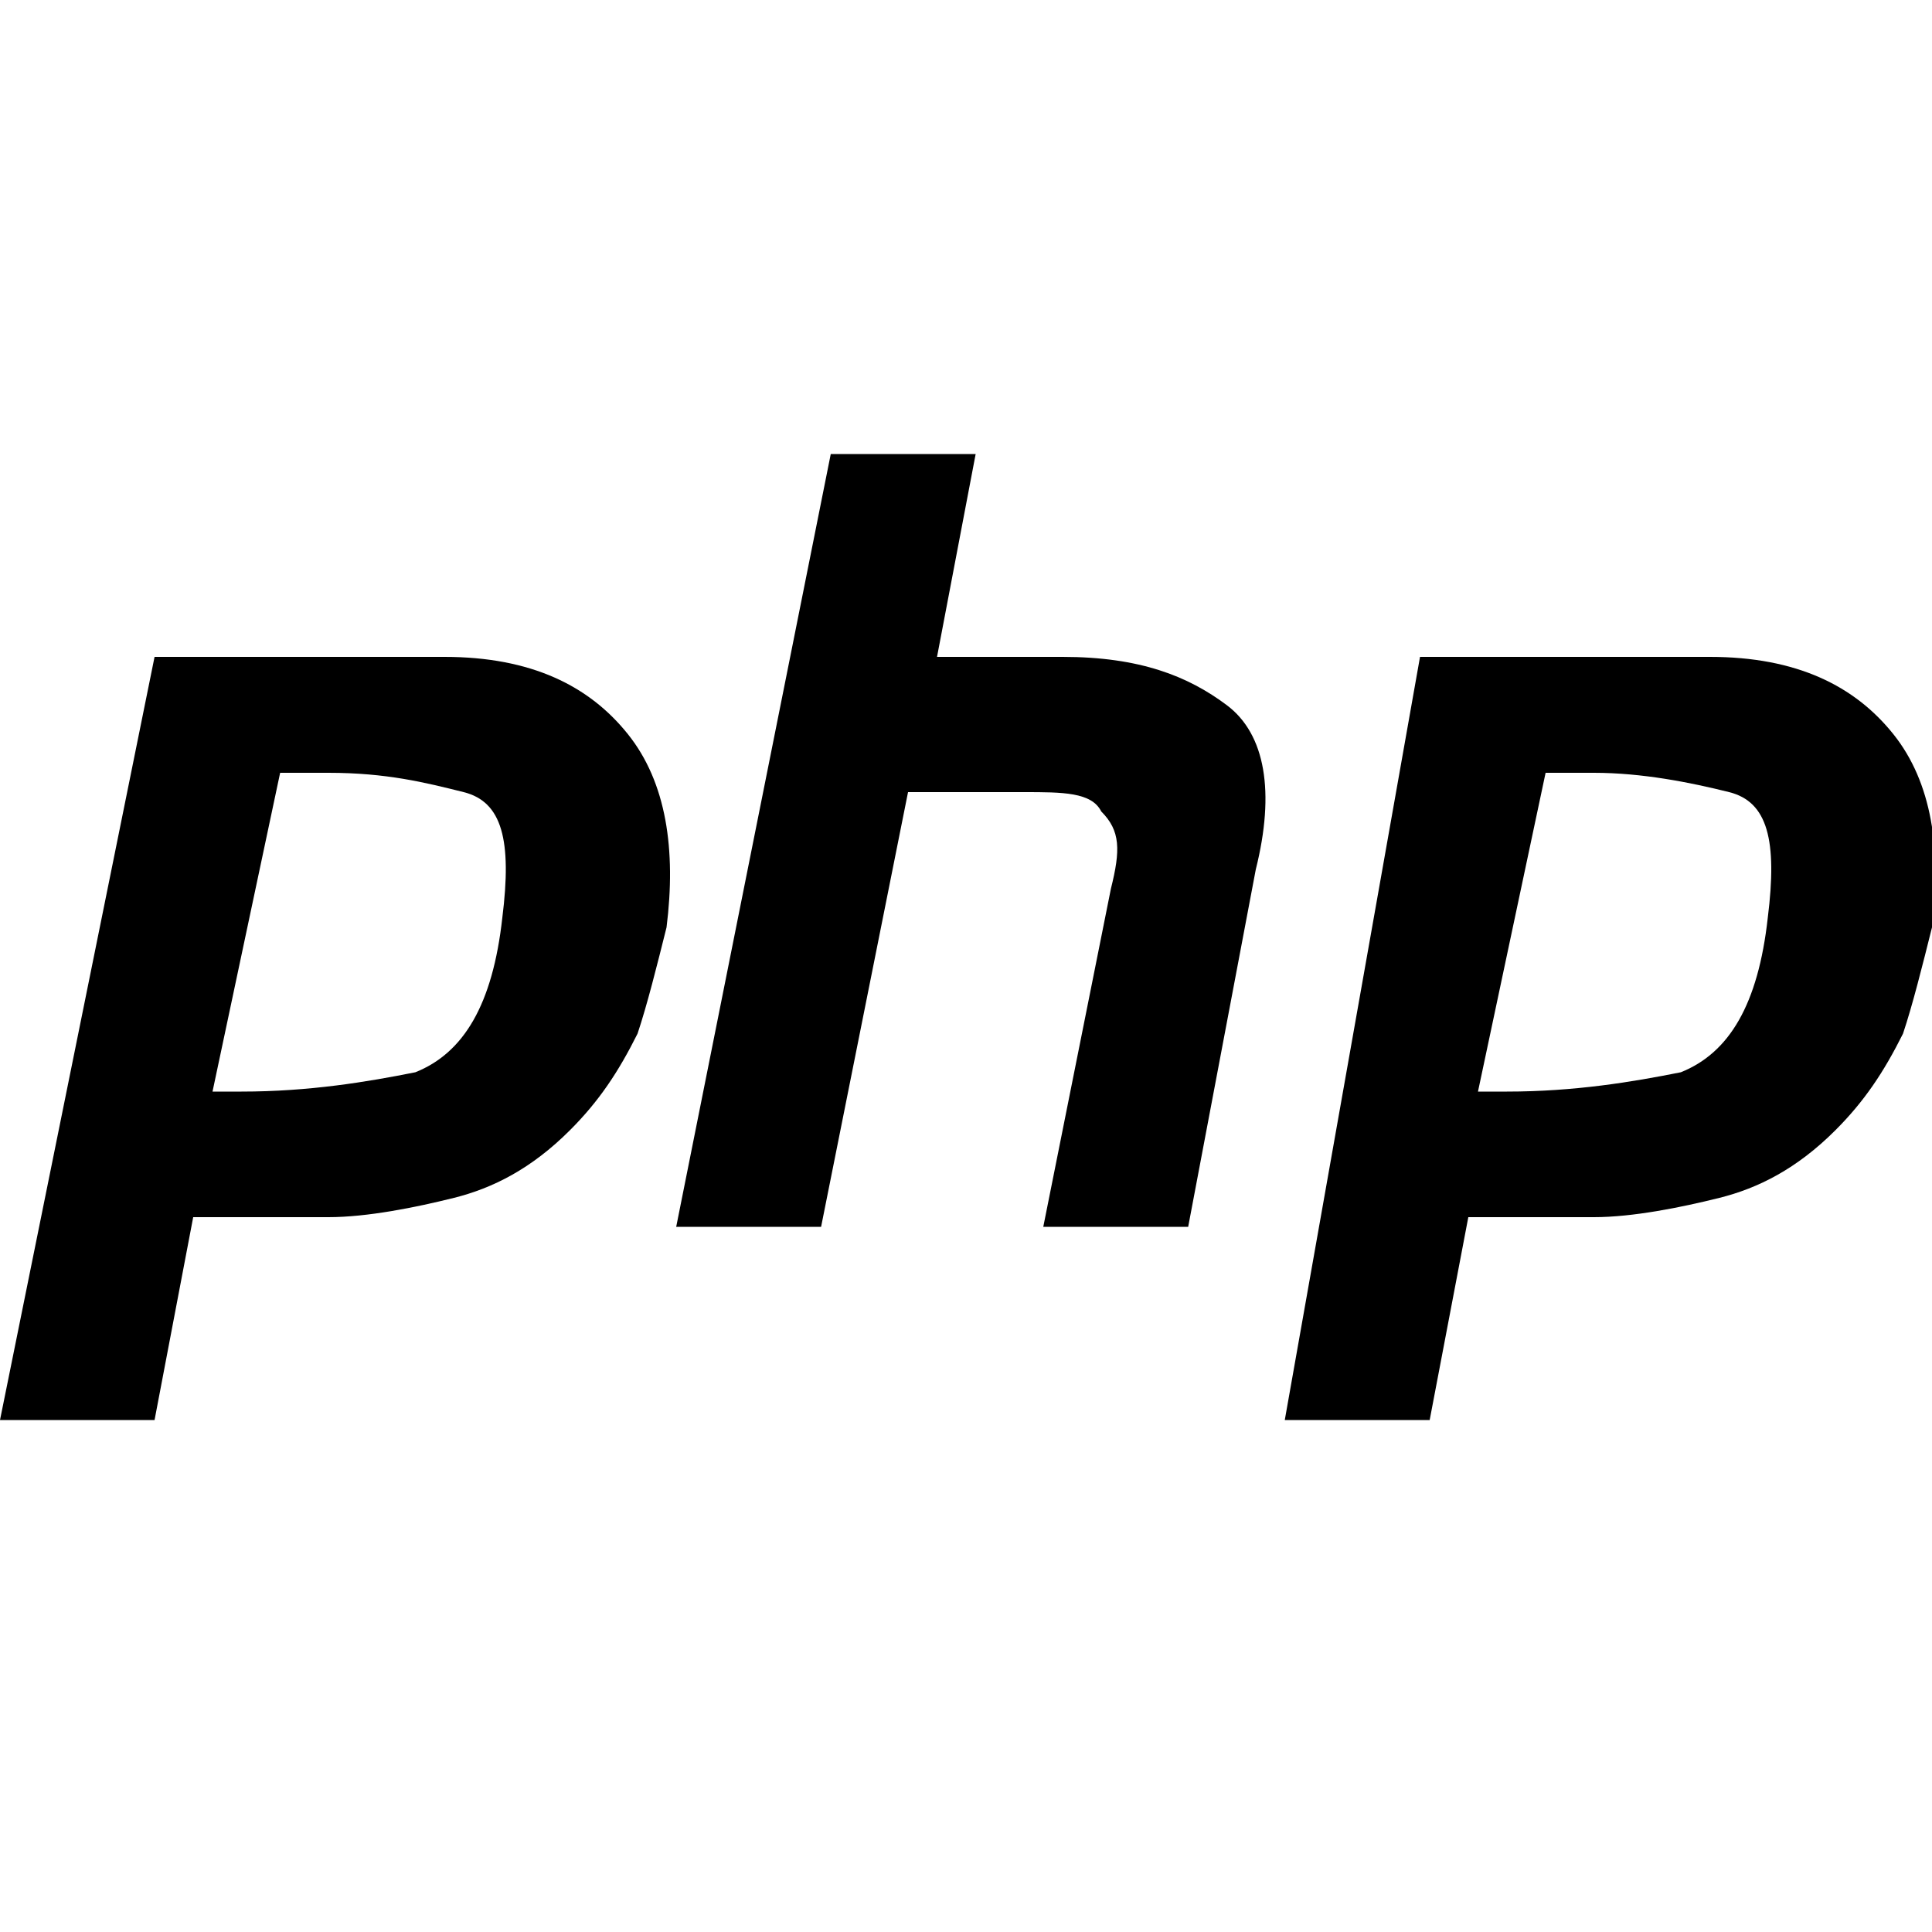 <?xml version="1.0" encoding="utf-8"?>
<!-- Generator: Adobe Illustrator 18.0.0, SVG Export Plug-In . SVG Version: 6.00 Build 0)  -->
<!DOCTYPE svg PUBLIC "-//W3C//DTD SVG 1.1//EN" "http://www.w3.org/Graphics/SVG/1.1/DTD/svg11.dtd">
<svg version="1.1" id="Layer_1" xmlns="http://www.w3.org/2000/svg" xmlns:xlink="http://www.w3.org/1999/xlink" x="0px" y="0px"
	 viewBox="0 0 20 20" enable-background="new 0 0 20 20" xml:space="preserve">
<path d="M1.6,6.8h3c0.9,0,1.5,0.3,1.9,0.8s0.5,1.2,0.4,2c-0.1,0.4-0.2,0.8-0.3,1.1c-0.2,0.4-0.4,0.7-0.7,1c-0.4,0.4-0.8,0.6-1.2,0.7
	c-0.4,0.1-0.9,0.2-1.3,0.2H2l-0.4,2.1H0L1.6,6.8L1.6,6.8 M2.9,8l-0.7,3.3c0,0,0.1,0,0.1,0c0.1,0,0.1,0,0.2,0c0.7,0,1.3-0.1,1.8-0.2
	c0.5-0.2,0.8-0.7,0.9-1.6c0.1-0.8,0-1.2-0.4-1.3C4.4,8.1,4,8,3.4,8C3.3,8,3.2,8,3.1,8C3,8,3,8,2.9,8L2.9,8"/>
<path d="M8.6,4.7h1.5L9.7,6.8H11c0.8,0,1.3,0.2,1.7,0.5c0.4,0.3,0.5,0.9,0.3,1.7l-0.7,3.7h-1.5l0.7-3.5c0.1-0.4,0.1-0.6-0.1-0.8
	c-0.1-0.2-0.4-0.2-0.8-0.2l-1.2,0l-0.9,4.5H7L8.6,4.7L8.6,4.7"/>
<path d="M14.7,6.8h3c0.9,0,1.5,0.3,1.9,0.8s0.5,1.2,0.4,2c-0.1,0.4-0.2,0.8-0.3,1.1c-0.2,0.4-0.4,0.7-0.7,1
	c-0.4,0.4-0.8,0.6-1.2,0.7c-0.4,0.1-0.9,0.2-1.3,0.2h-1.3l-0.4,2.1h-1.5L14.7,6.8L14.7,6.8 M16,8l-0.7,3.3c0,0,0.1,0,0.1,0
	c0.1,0,0.1,0,0.2,0c0.7,0,1.3-0.1,1.8-0.2c0.5-0.2,0.8-0.7,0.9-1.6c0.1-0.8,0-1.2-0.4-1.3C17.5,8.1,17,8,16.5,8c-0.1,0-0.2,0-0.3,0
	C16.1,8,16.1,8,16,8L16,8"/>
</svg>
